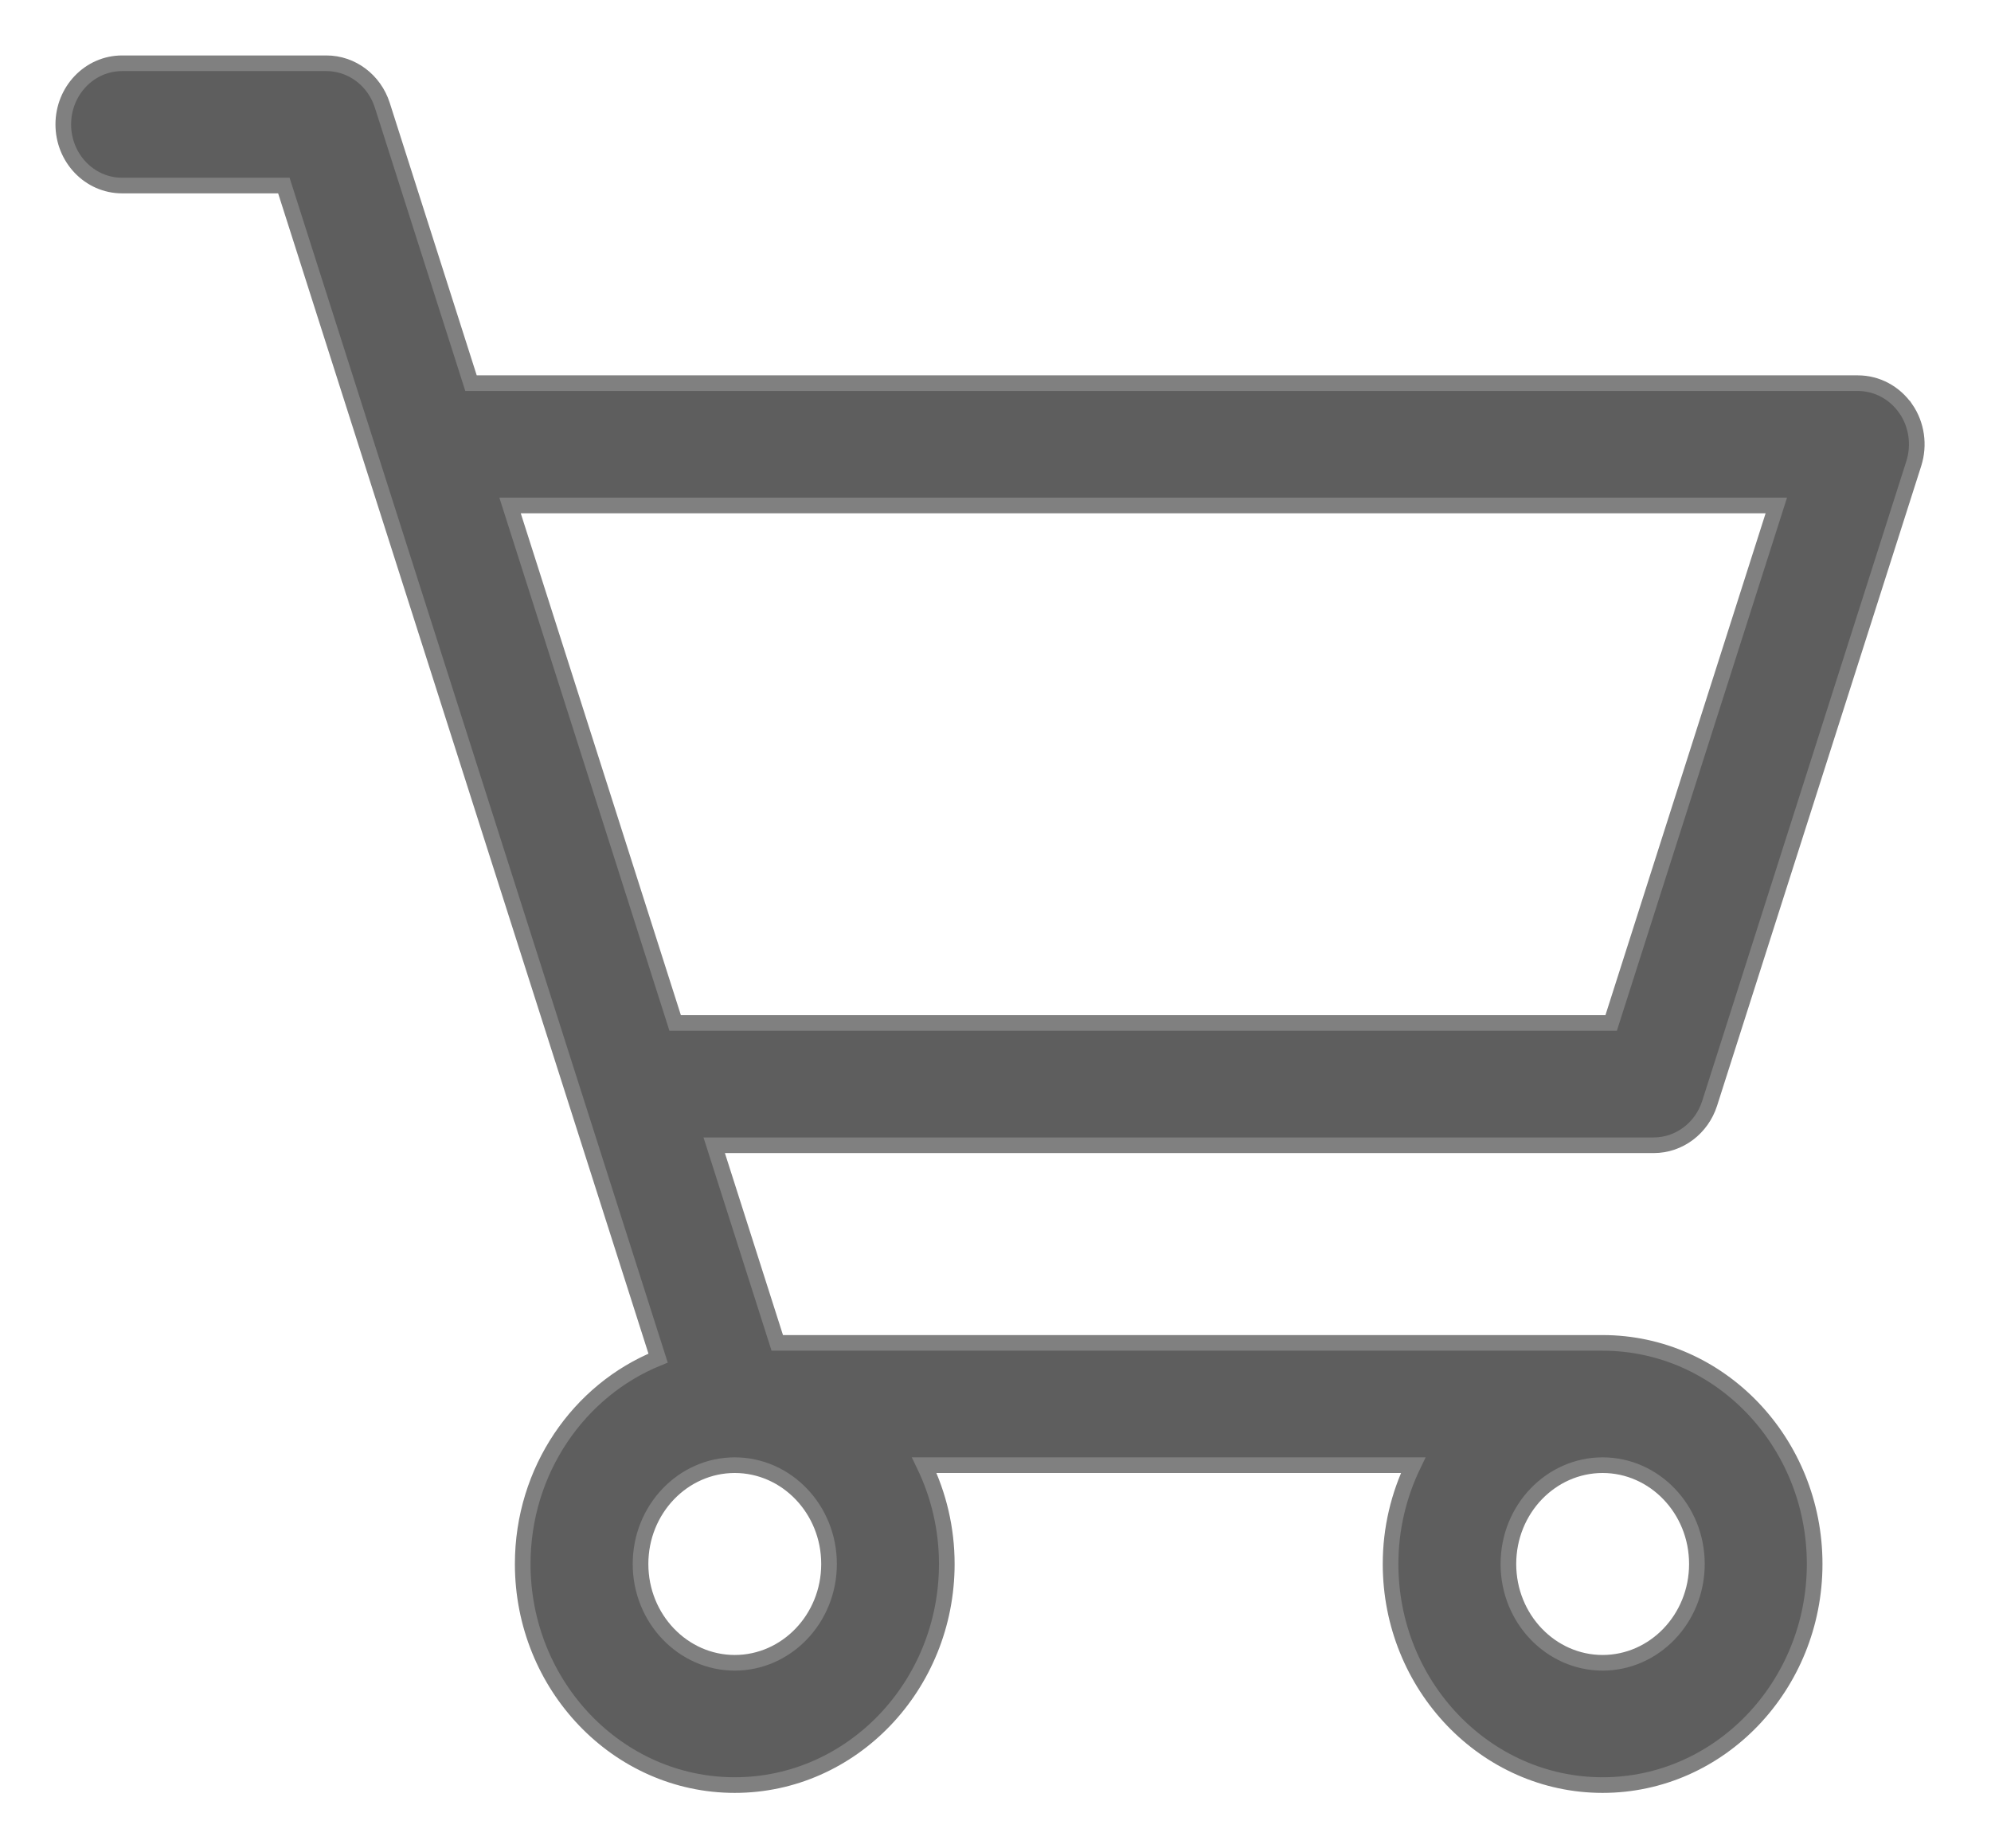 <svg width="28" height="26" viewBox="0 0 28 26" fill="none" xmlns="http://www.w3.org/2000/svg">
<path d="M10.931 18.89L10.044 16.11H23.256C23.616 16.11 23.931 15.87 24.043 15.521L24.043 15.521L26.914 6.521L26.914 6.521C26.997 6.26 26.956 5.973 26.802 5.749L26.801 5.749C26.646 5.525 26.397 5.39 26.128 5.39H6.624L5.376 1.479L5.376 1.479C5.264 1.13 4.949 0.89 4.59 0.89H1.718C1.256 0.89 0.89 1.279 0.89 1.75C0.89 2.221 1.256 2.61 1.718 2.61H3.992L9.255 19.104C8.141 19.556 7.351 20.684 7.351 22C7.351 23.71 8.684 25.11 10.333 25.11C11.982 25.11 13.315 23.71 13.315 22C13.315 21.5 13.2 21.029 12.998 20.61H19.874C19.672 21.029 19.556 21.5 19.556 22C19.556 23.71 20.89 25.11 22.538 25.11C24.187 25.11 25.52 23.71 25.52 22C25.52 20.29 24.187 18.89 22.538 18.89H10.931ZM22.538 20.61C23.265 20.61 23.864 21.229 23.864 22C23.864 22.771 23.265 23.39 22.538 23.39C21.812 23.39 21.213 22.771 21.213 22C21.213 21.229 21.812 20.61 22.538 20.61ZM10.333 20.61C11.06 20.61 11.659 21.229 11.659 22C11.659 22.771 11.06 23.39 10.333 23.39C9.607 23.39 9.008 22.771 9.008 22C9.008 21.229 9.607 20.61 10.333 20.61ZM9.495 14.39L7.173 7.11H24.981L22.658 14.39H9.495Z" fill="#5E5E5E" stroke="#808080" stroke-width="0.22"/>
</svg>
